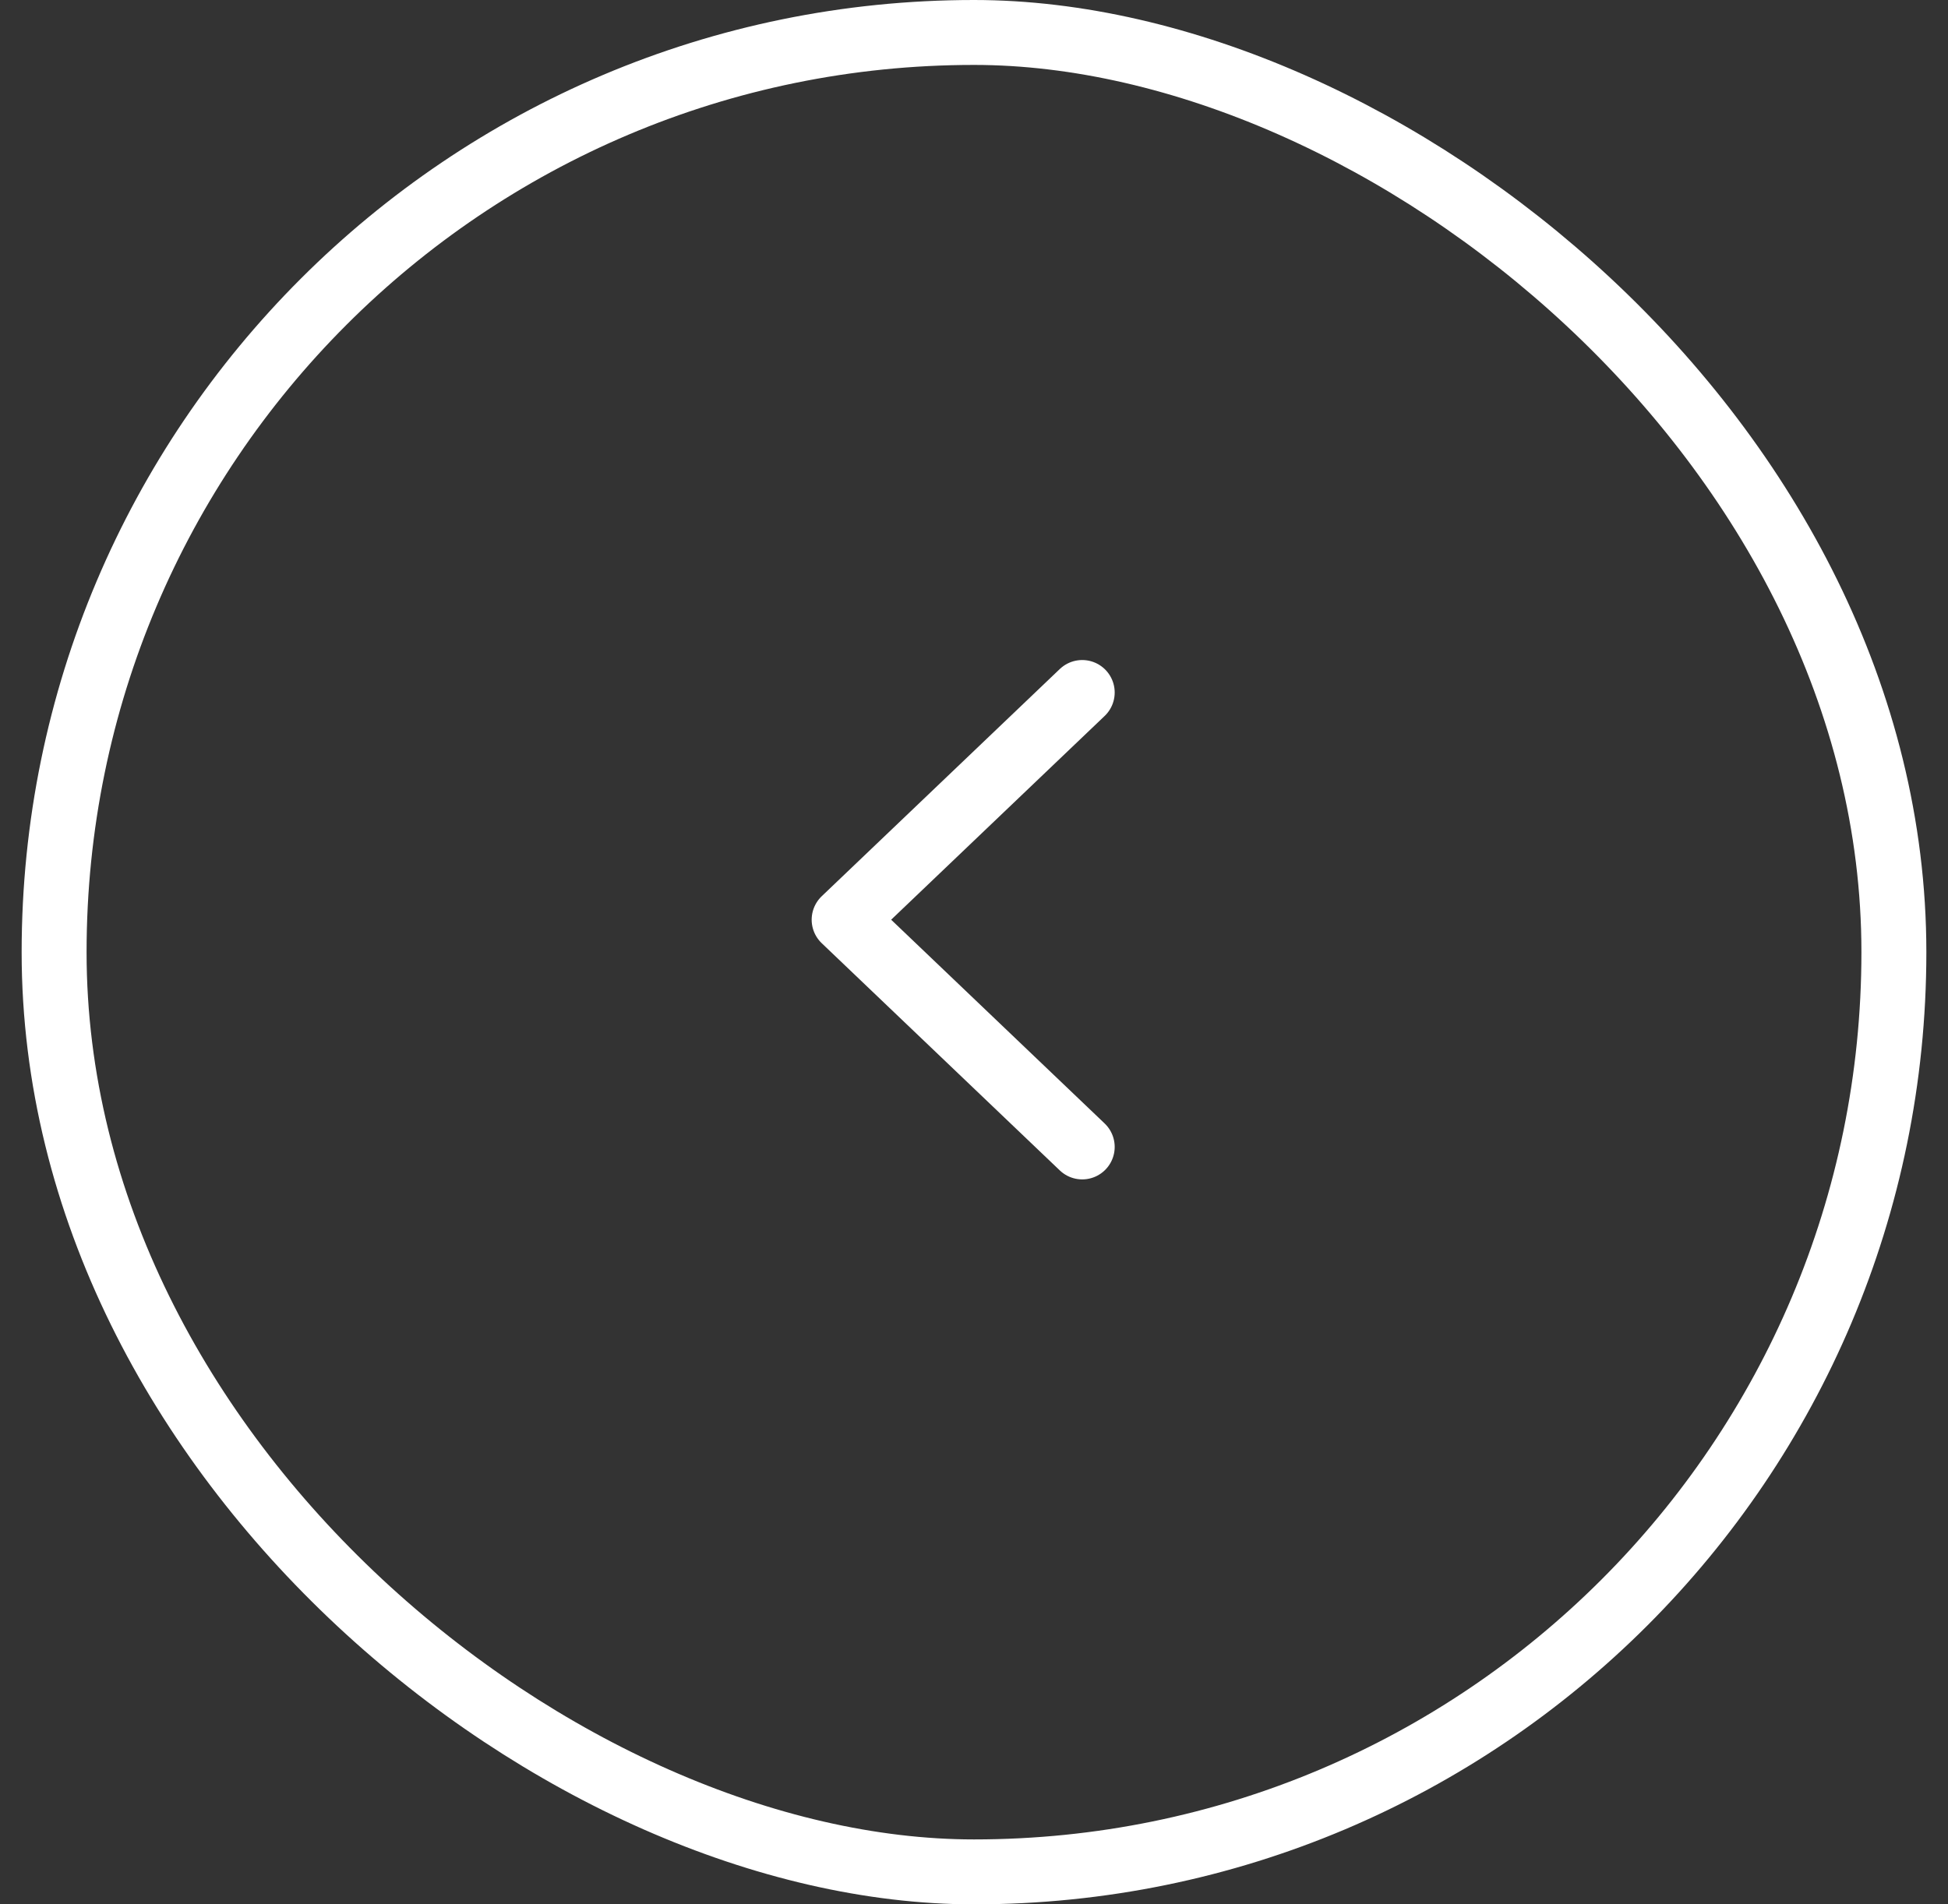 <svg width="45" height="44" viewBox="0 0 45 44" fill="none" xmlns="http://www.w3.org/2000/svg">
<rect x="0" y="0" width="45" height="44" fill="#333333" stroke="none"/>
<rect x="-0.75" y="-0.75" width="42.5" height="42.5" rx="21.25" transform="matrix(0 -1 -1 0 43 42.5)" stroke="white" stroke-width="1.5"/>
<path d="M25 16L19.5 21.25L25 26.5" stroke="white" stroke-width="1.5" stroke-linecap="round" stroke-linejoin="round"/>
</svg>

